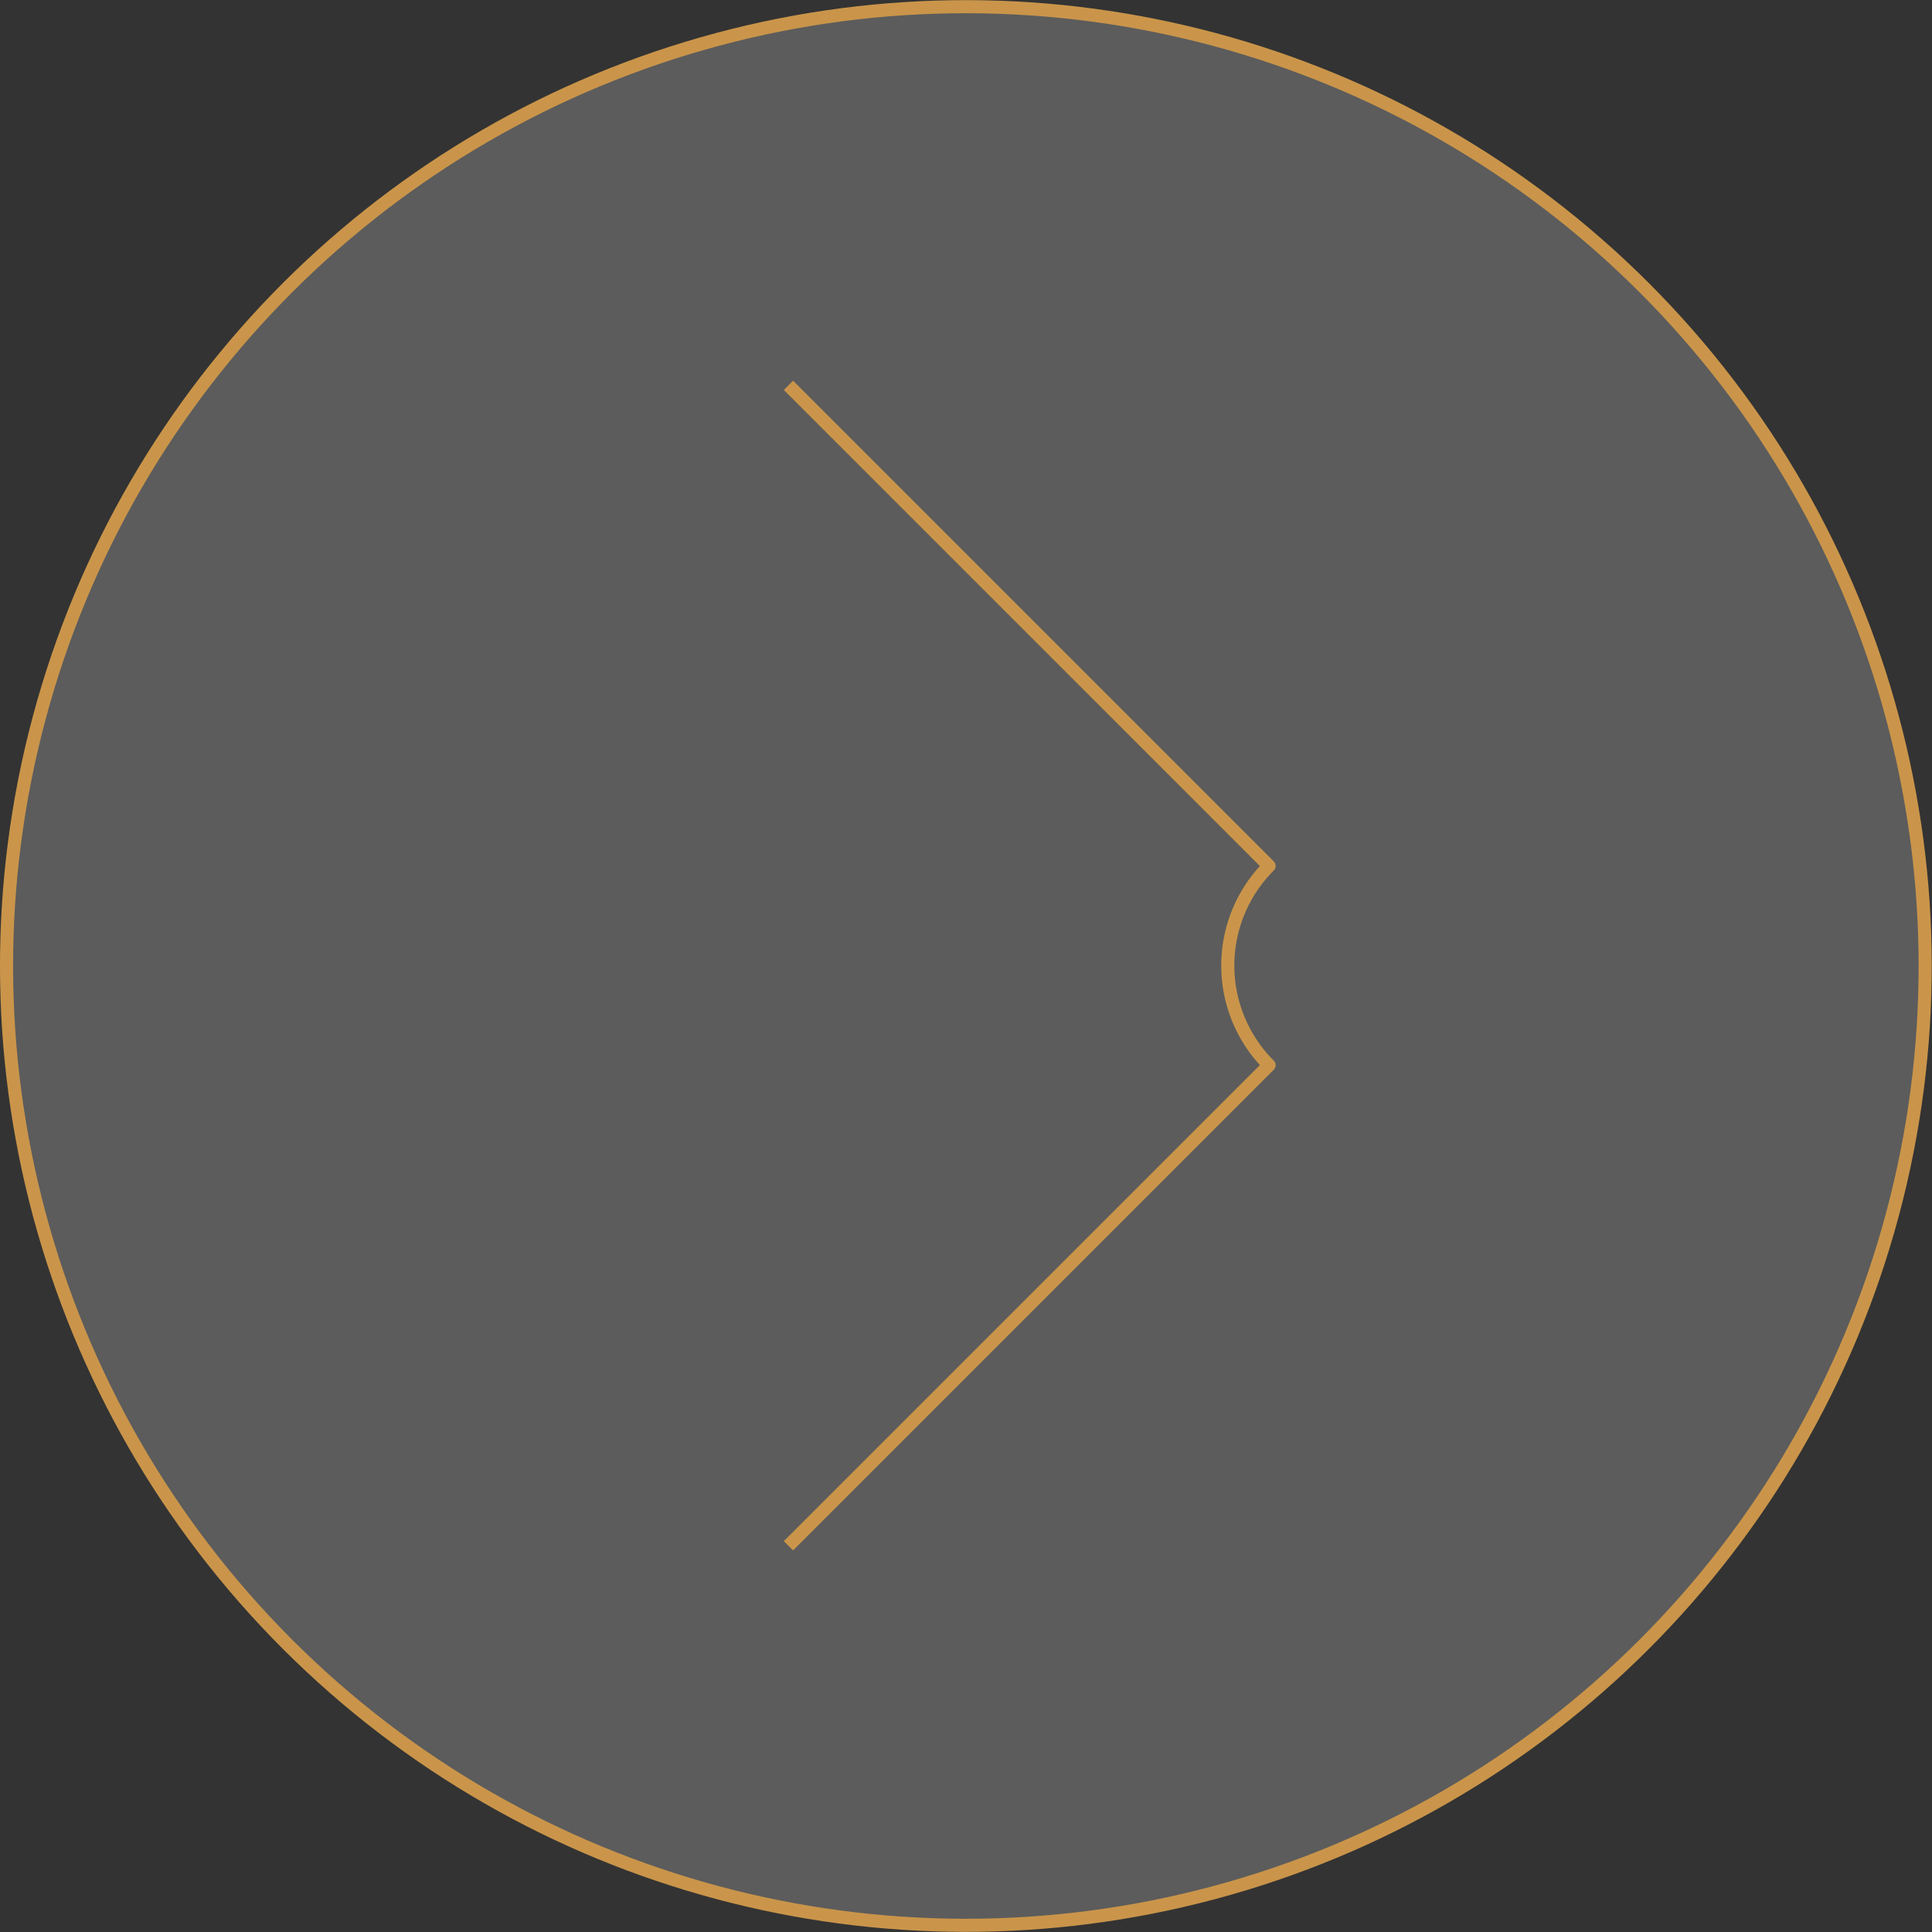<svg height="132.66" viewBox="0 0 132.66 132.66" width="132.66" xmlns="http://www.w3.org/2000/svg"><rect x="0" y="0" width="132.66" height="132.66" fill="#333333" stroke="none"/><circle cx="66.33" cy="66.33" fill="#fff" opacity=".2" r="65.88" transform="matrix(.707 -.707 .707 .707 -27.47 66.33)"/><g fill="none" stroke="#ca954a" stroke-width=".9"><circle cx="66.33" cy="66.33" r="65.88" stroke-miterlimit="10" transform="matrix(.707 -.707 .707 .707 -27.47 66.33)"/><path d="m54.14 106.14 33-33a9.67 9.67 0 0 1 0-13.68l-33-33" stroke-linejoin="round"/></g></svg>